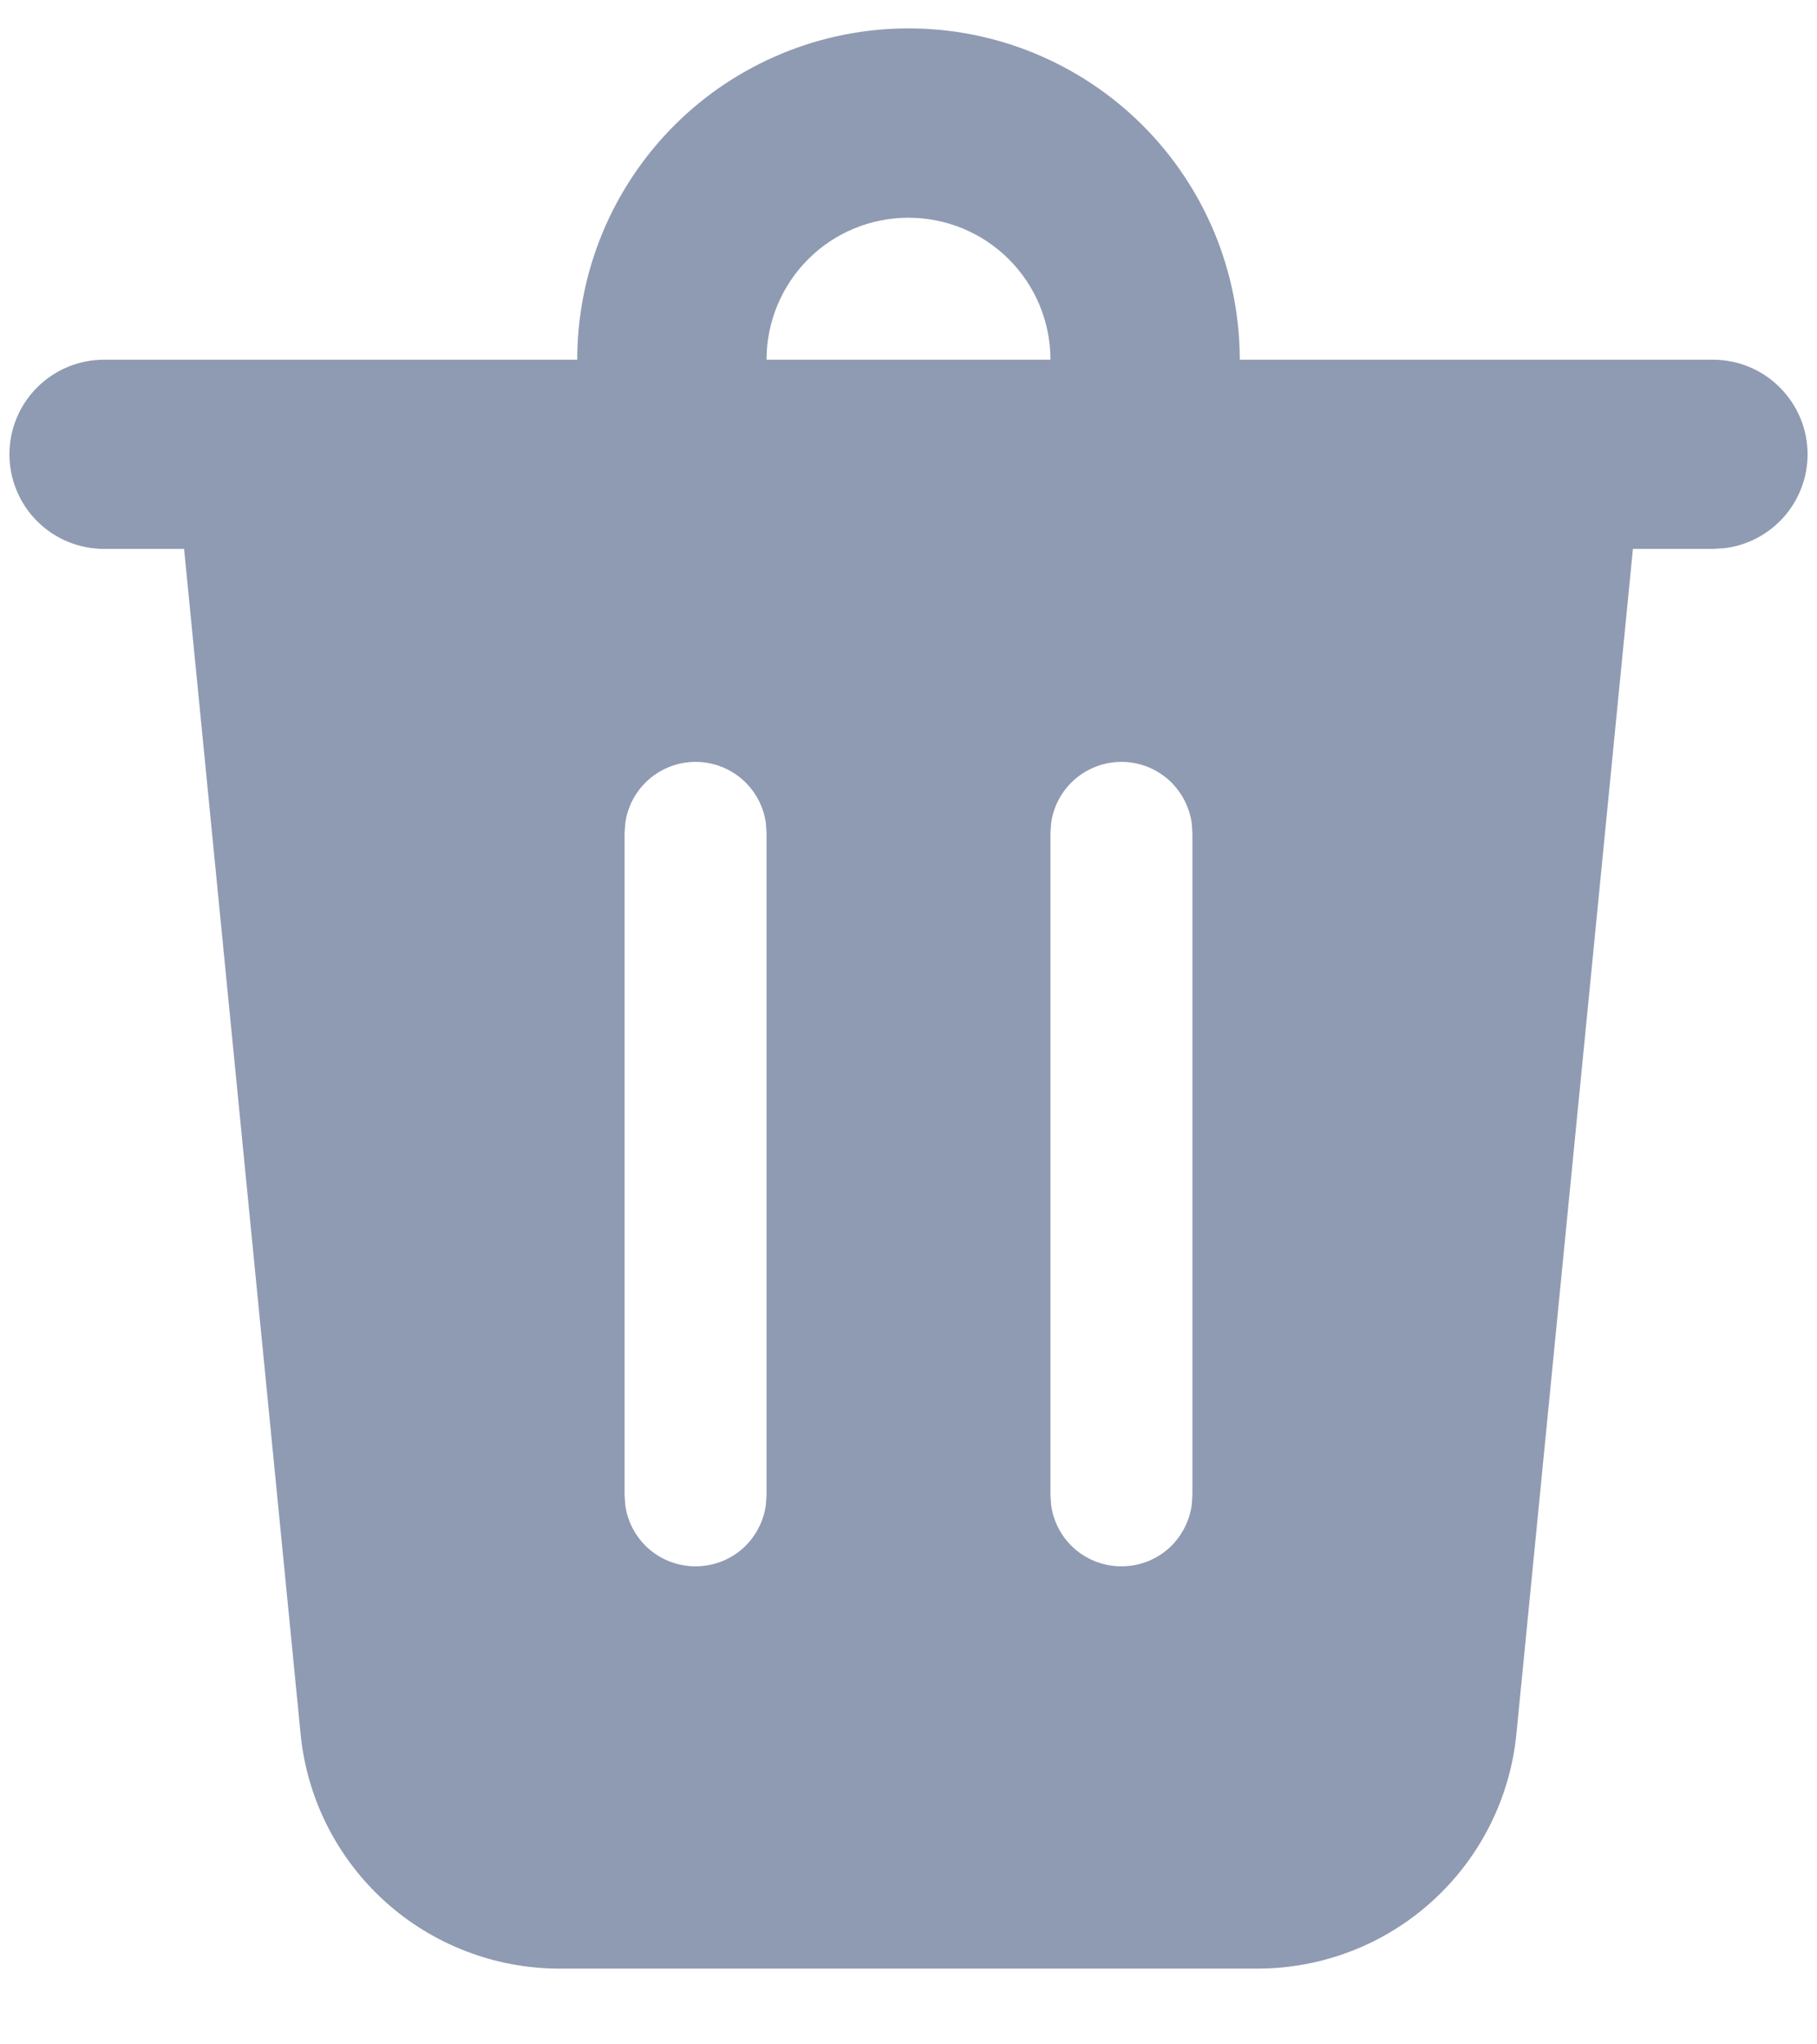 <svg width="16" height="18" viewBox="0 0 16 18" fill="none" xmlns="http://www.w3.org/2000/svg">
<path d="M15.917 4C15.917 4.204 15.842 4.401 15.706 4.554C15.57 4.706 15.383 4.804 15.181 4.827L15.083 4.833H14.379L13.353 15.267C13.297 15.833 13.033 16.358 12.611 16.74C12.19 17.122 11.641 17.333 11.072 17.333H4.927C4.359 17.333 3.81 17.122 3.388 16.74C2.967 16.358 2.702 15.833 2.647 15.267L1.621 4.833H0.917C0.696 4.833 0.484 4.746 0.327 4.589C0.171 4.433 0.083 4.221 0.083 4C0.083 3.779 0.171 3.567 0.327 3.411C0.484 3.254 0.696 3.167 0.917 3.167H5.083C5.083 2.784 5.159 2.404 5.305 2.051C5.452 1.697 5.667 1.375 5.938 1.104C6.208 0.833 6.53 0.619 6.884 0.472C7.238 0.325 7.617 0.25 8 0.25C8.383 0.25 8.762 0.325 9.116 0.472C9.47 0.619 9.791 0.833 10.062 1.104C10.333 1.375 10.548 1.697 10.695 2.051C10.841 2.404 10.917 2.784 10.917 3.167H15.083C15.304 3.167 15.516 3.254 15.672 3.411C15.829 3.567 15.917 3.779 15.917 4ZM9.875 6.708C9.724 6.708 9.578 6.763 9.464 6.862C9.35 6.962 9.276 7.099 9.256 7.248L9.25 7.333V13.167L9.256 13.252C9.276 13.401 9.35 13.538 9.464 13.638C9.578 13.737 9.724 13.791 9.875 13.791C10.026 13.791 10.172 13.737 10.286 13.638C10.399 13.538 10.473 13.401 10.494 13.252L10.5 13.167V7.333L10.494 7.248C10.473 7.099 10.399 6.962 10.286 6.862C10.172 6.763 10.026 6.708 9.875 6.708ZM6.125 6.708C5.974 6.708 5.828 6.763 5.714 6.862C5.6 6.962 5.526 7.099 5.506 7.248L5.5 7.333V13.167L5.506 13.252C5.526 13.401 5.6 13.538 5.714 13.638C5.828 13.737 5.974 13.791 6.125 13.791C6.276 13.791 6.422 13.737 6.536 13.638C6.649 13.538 6.723 13.401 6.744 13.252L6.75 13.167V7.333L6.744 7.248C6.724 7.099 6.65 6.962 6.536 6.862C6.422 6.763 6.276 6.708 6.125 6.708ZM8 1.917C7.668 1.917 7.35 2.048 7.116 2.283C6.882 2.517 6.75 2.835 6.75 3.167H9.25C9.25 2.835 9.118 2.517 8.884 2.283C8.649 2.048 8.331 1.917 8 1.917Z" fill="#8F9BB2"/>
</svg>
